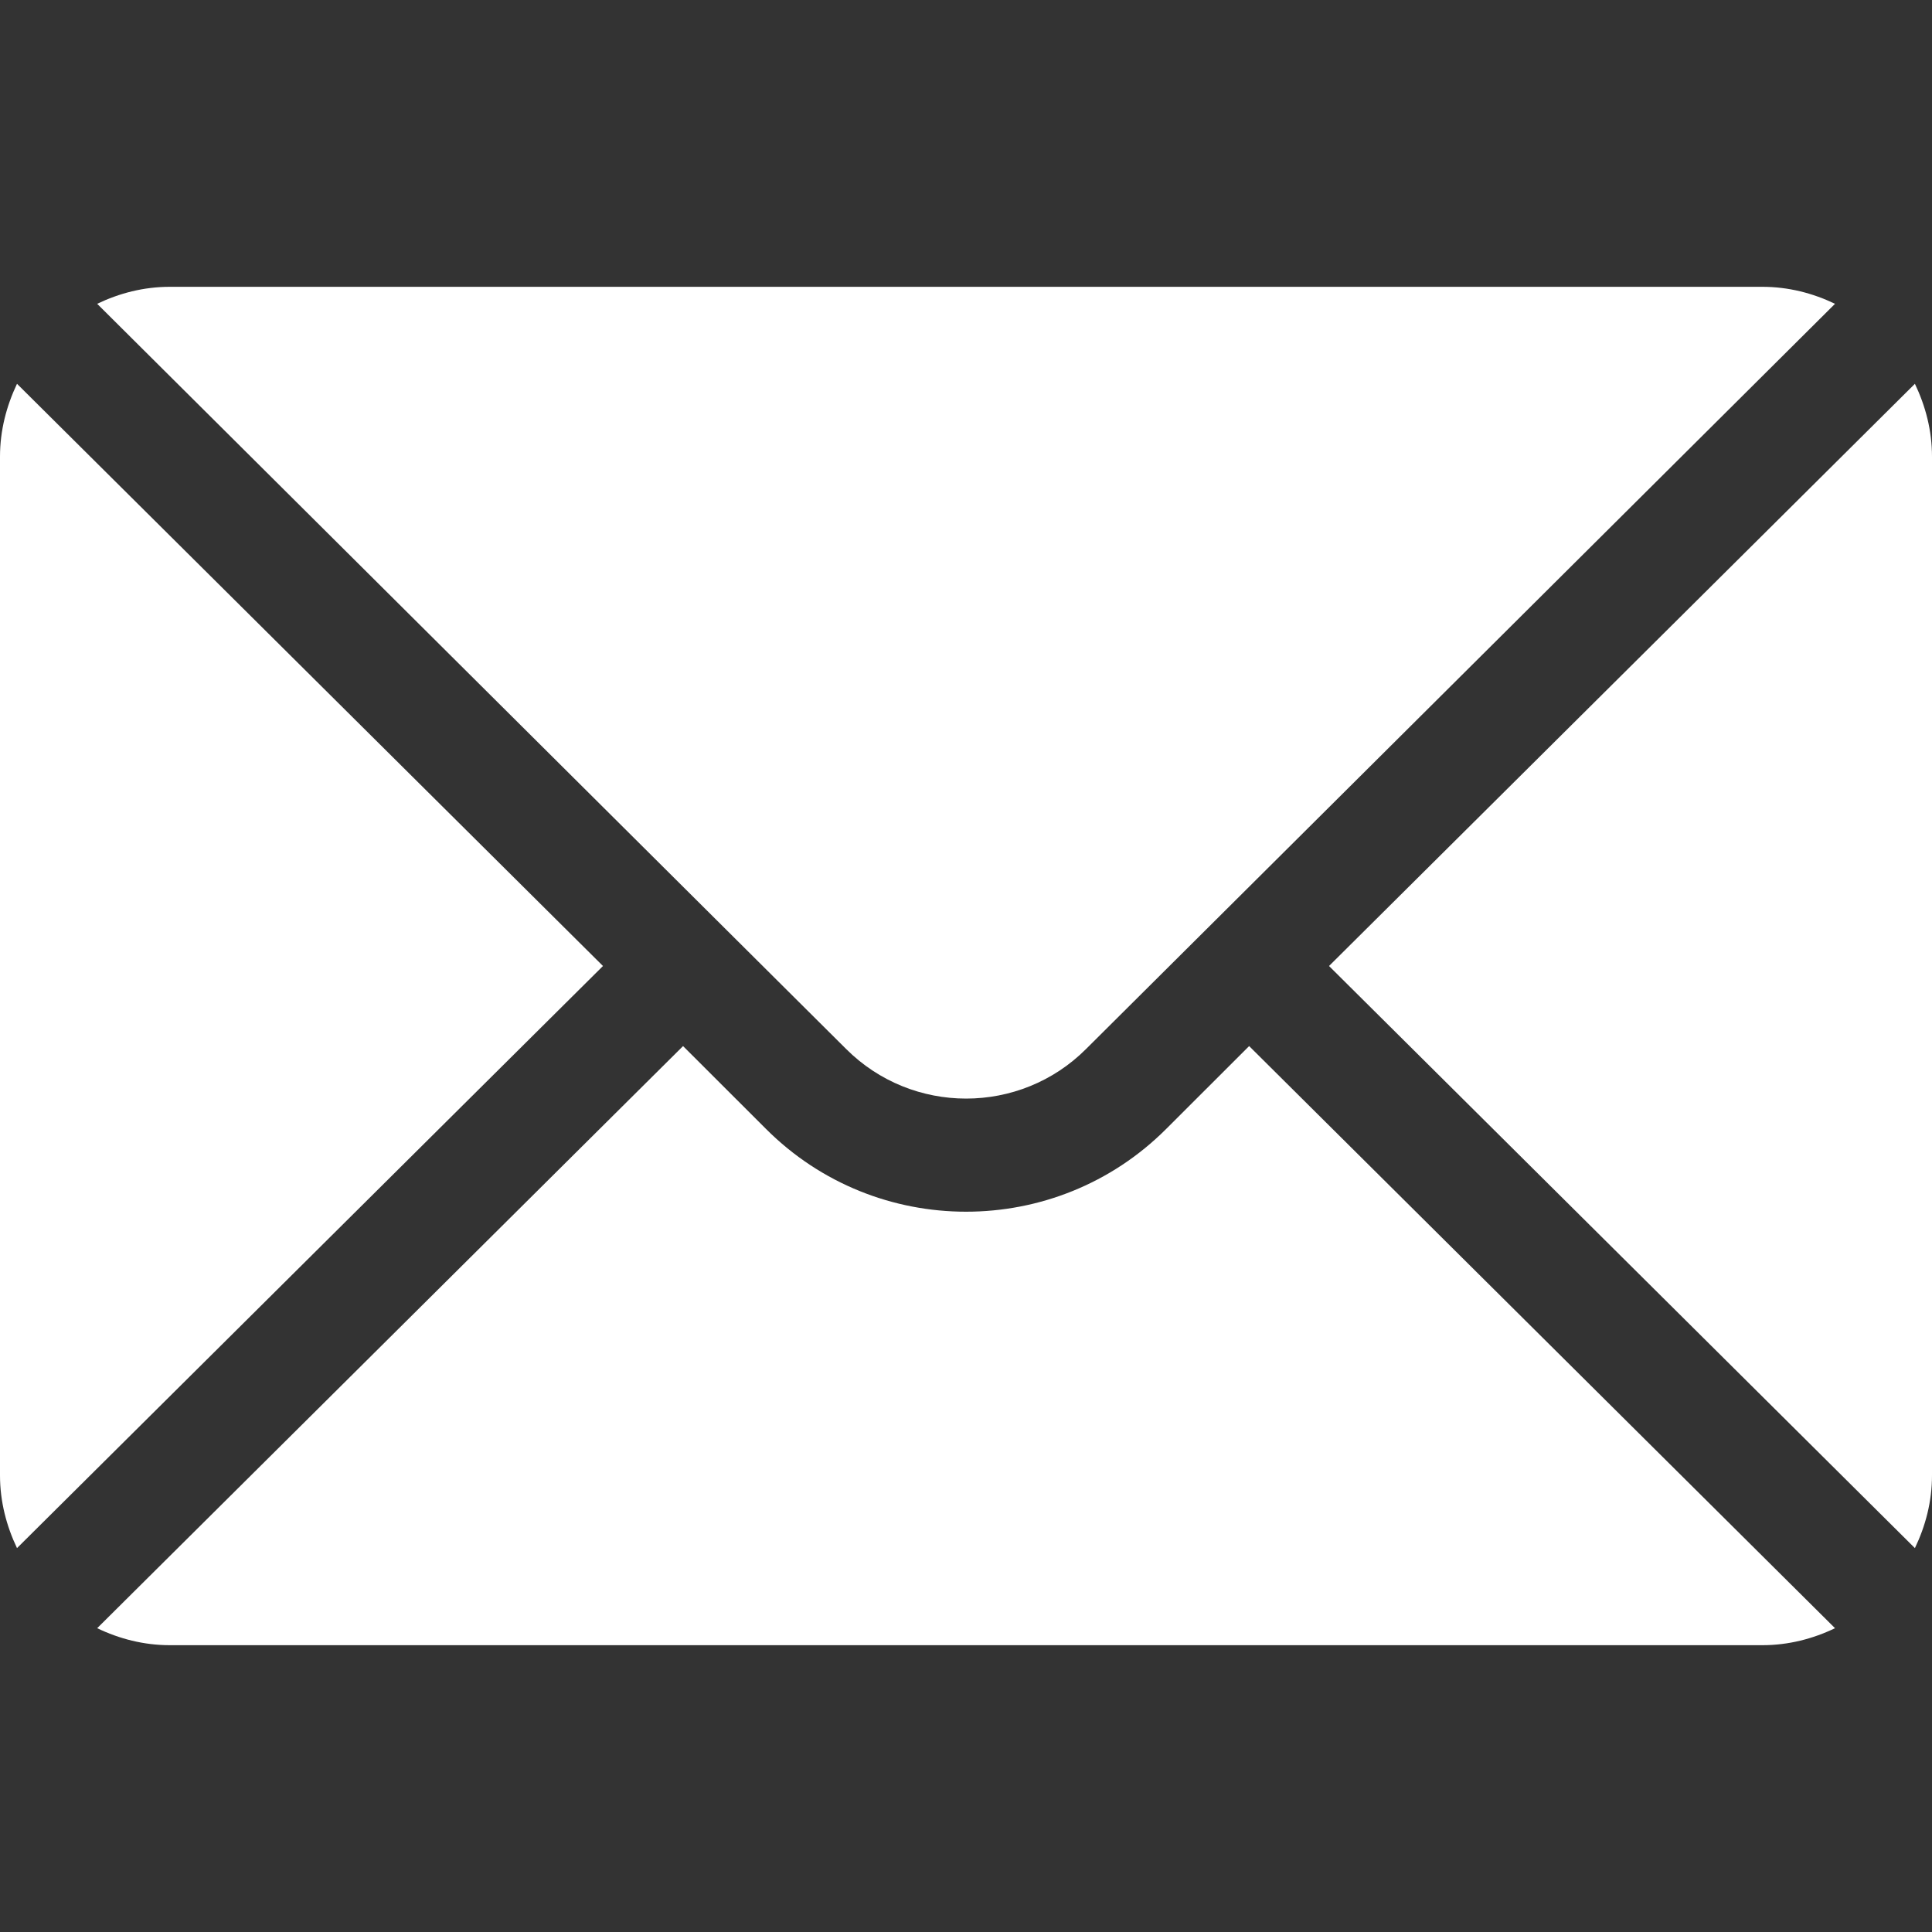 <svg width="20" height="20" viewBox="0 0 20 20" fill="none" xmlns="http://www.w3.org/2000/svg">
<rect x="0" y="0" width="20" height="20" fill="#333333" stroke="none"/>
<path d="M19.823 3.973L13.758 10L19.823 16.026C19.933 15.797 20 15.544 20 15.273V4.727C20 4.456 19.933 4.203 19.823 3.973Z" fill="white"/>
<path d="M18.243 2.969H1.759C1.488 2.969 1.235 3.035 1.006 3.145L8.758 10.858C9.444 11.544 10.559 11.544 11.244 10.858L18.996 3.145C18.767 3.035 18.514 2.969 18.243 2.969Z" fill="white"/>
<path d="M0.176 3.973C0.067 4.203 0 4.456 0 4.727V15.273C0 15.544 0.067 15.797 0.176 16.026L6.242 10L0.176 3.973Z" fill="white"/>
<path d="M12.931 10.829L12.072 11.687C10.93 12.829 9.072 12.829 7.93 11.687L7.071 10.829L1.006 16.855C1.235 16.965 1.488 17.031 1.759 17.031H18.243C18.514 17.031 18.767 16.965 18.996 16.855L12.931 10.829Z" fill="white"/>
</svg>
